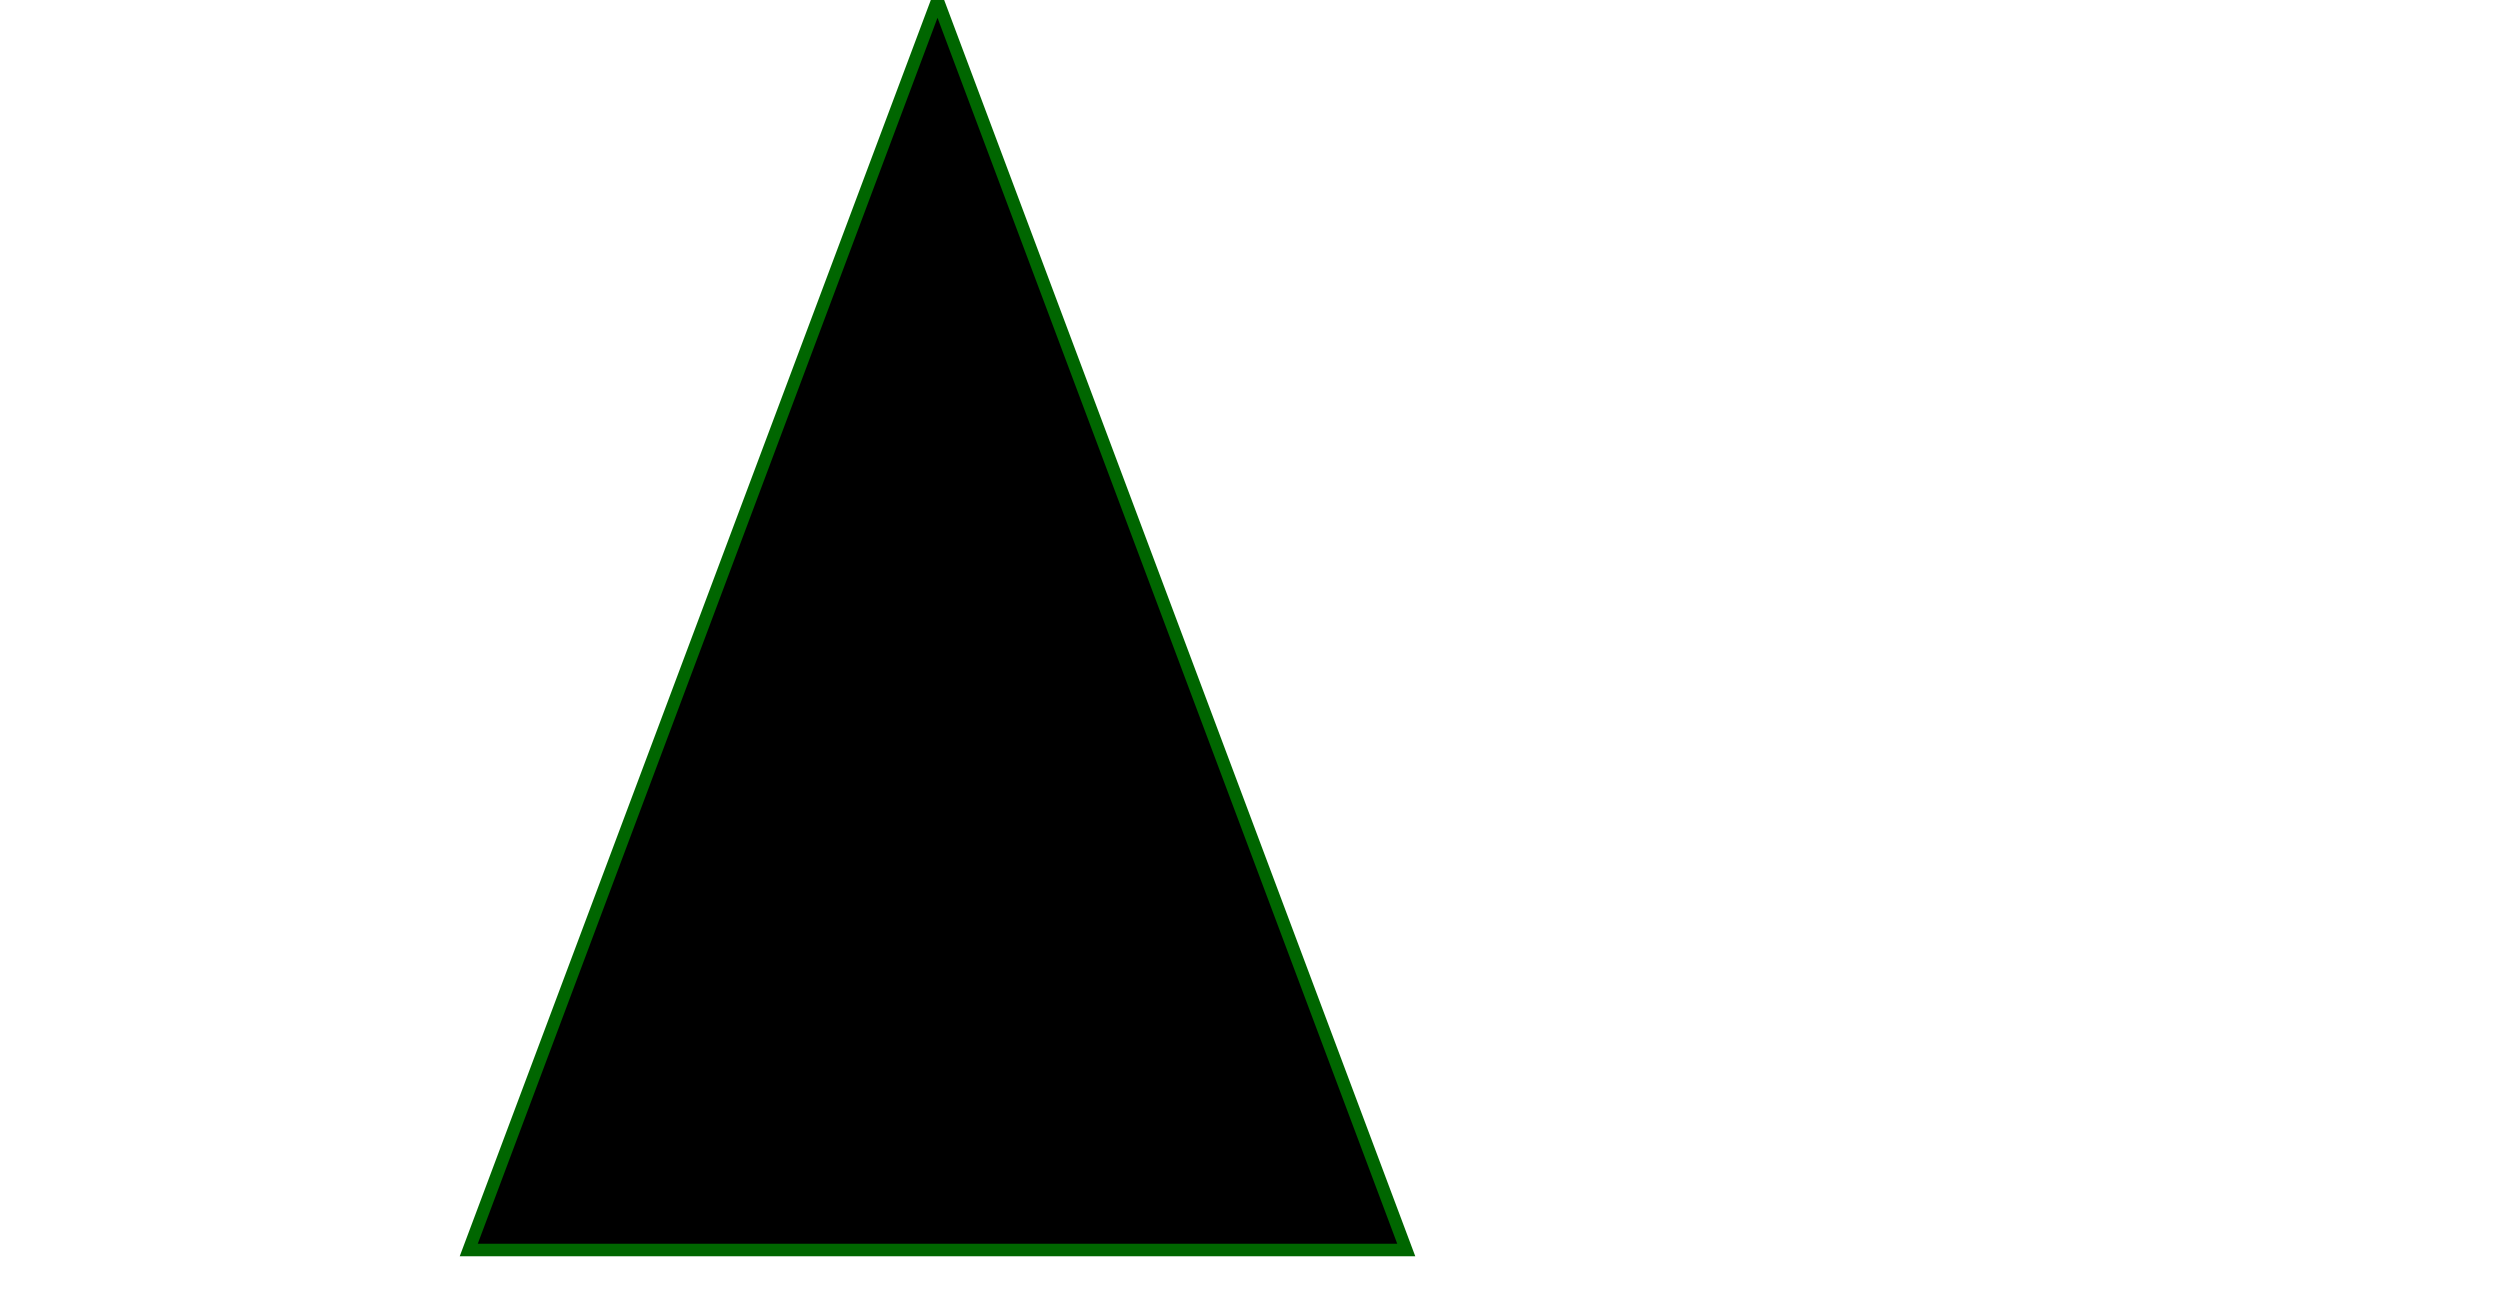 <?xml version="1.0" encoding="utf-8"?>

<svg version="1.1" id="triangle" xmlns="http://www.w3.org/2000/svg" xmlns:xlink="http://www.w3.org/1999/xlink" height="210" width="400">
	<path d="M 150 0 L 75 200 L 225 200 Z" style="stroke:#006600;stroke-width:2" />
</svg>